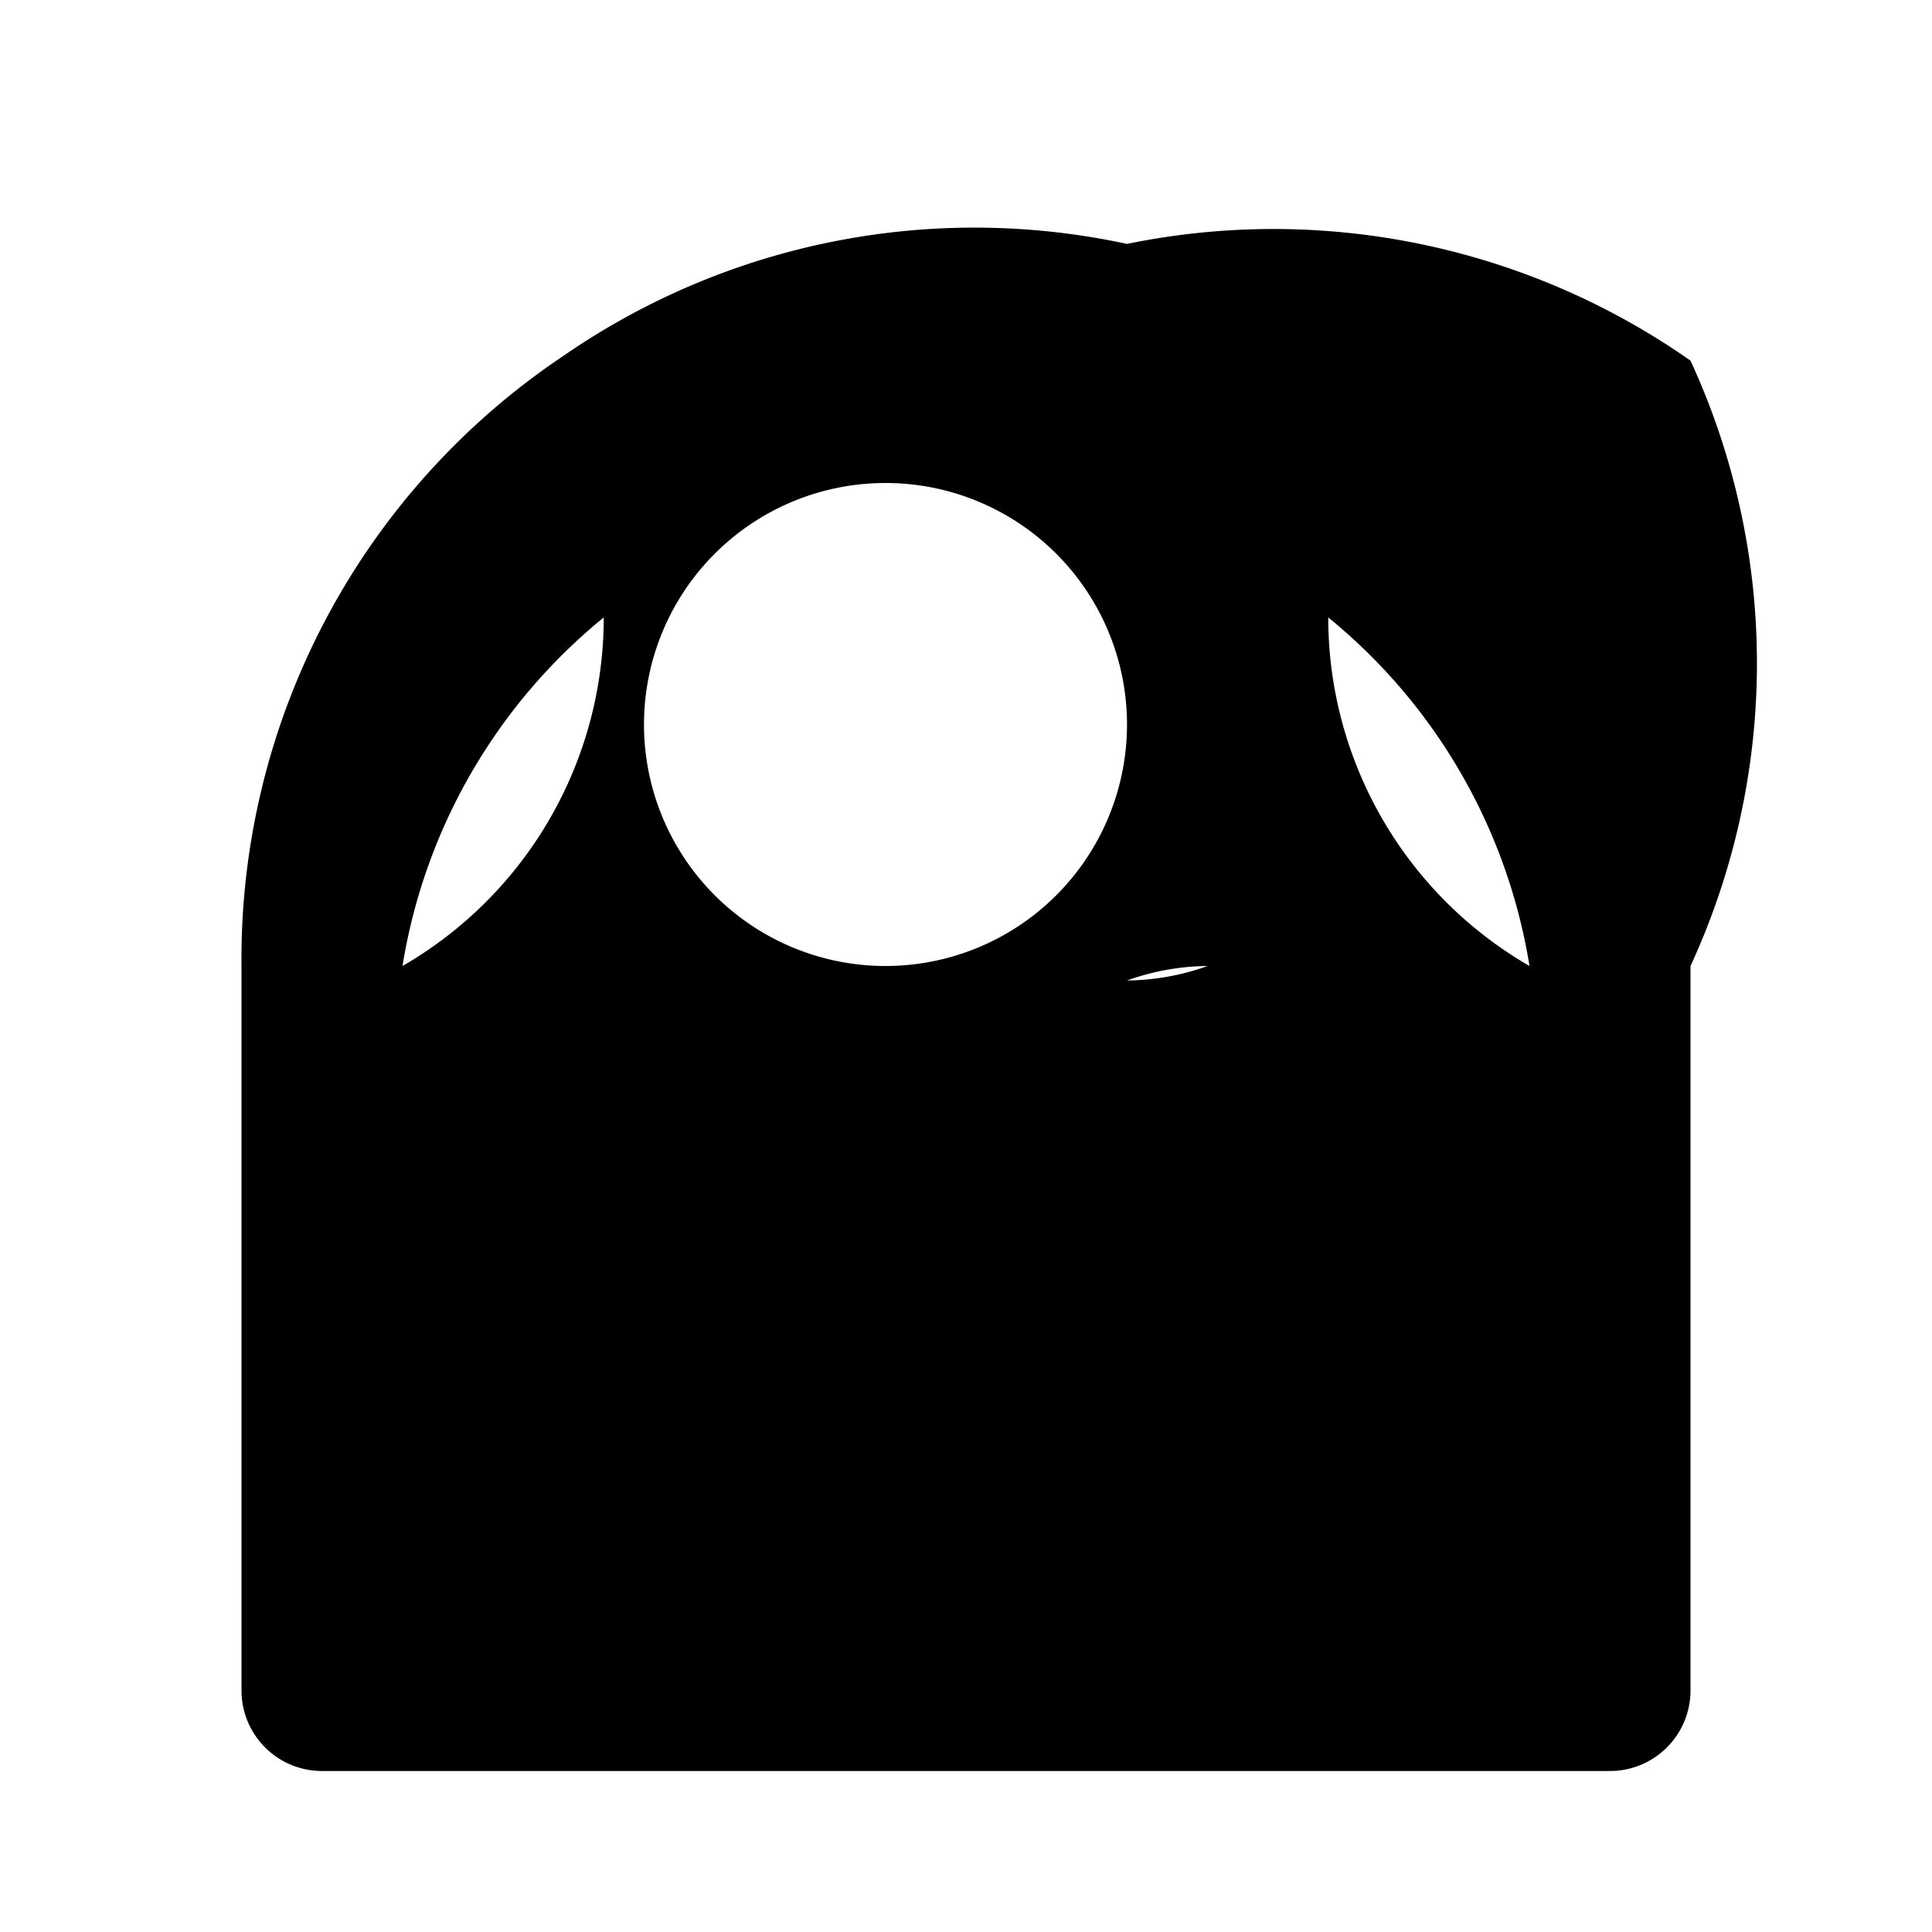 <svg xmlns="http://www.w3.org/2000/svg" viewBox="0 0 24 24" class="icon icon-enchanted-forest">
    <path d="M3,21V12a9.013,9.013,0,0,1,4-7.58,8.978,8.978,0,0,1,7-1.39,9.026,9.026,0,0,1,7,1.45A8.978,8.978,0,0,1,21,12v9a1,1,0,0,1-1,1H4A1,1,0,0,1,3,21ZM14,9a3,3,0,1,0-3,3A3,3,0,0,0,14,9ZM5,12a5,5,0,0,0,2.5-4.33A7.028,7.028,0,0,0,5,12Zm14,0a7.028,7.028,0,0,0-2.5-4.33A5,5,0,0,0,19,12Zm-4,0a3.023,3.023,0,0,0-1,.18A3.023,3.023,0,0,0,15,12Z"/>
</svg>